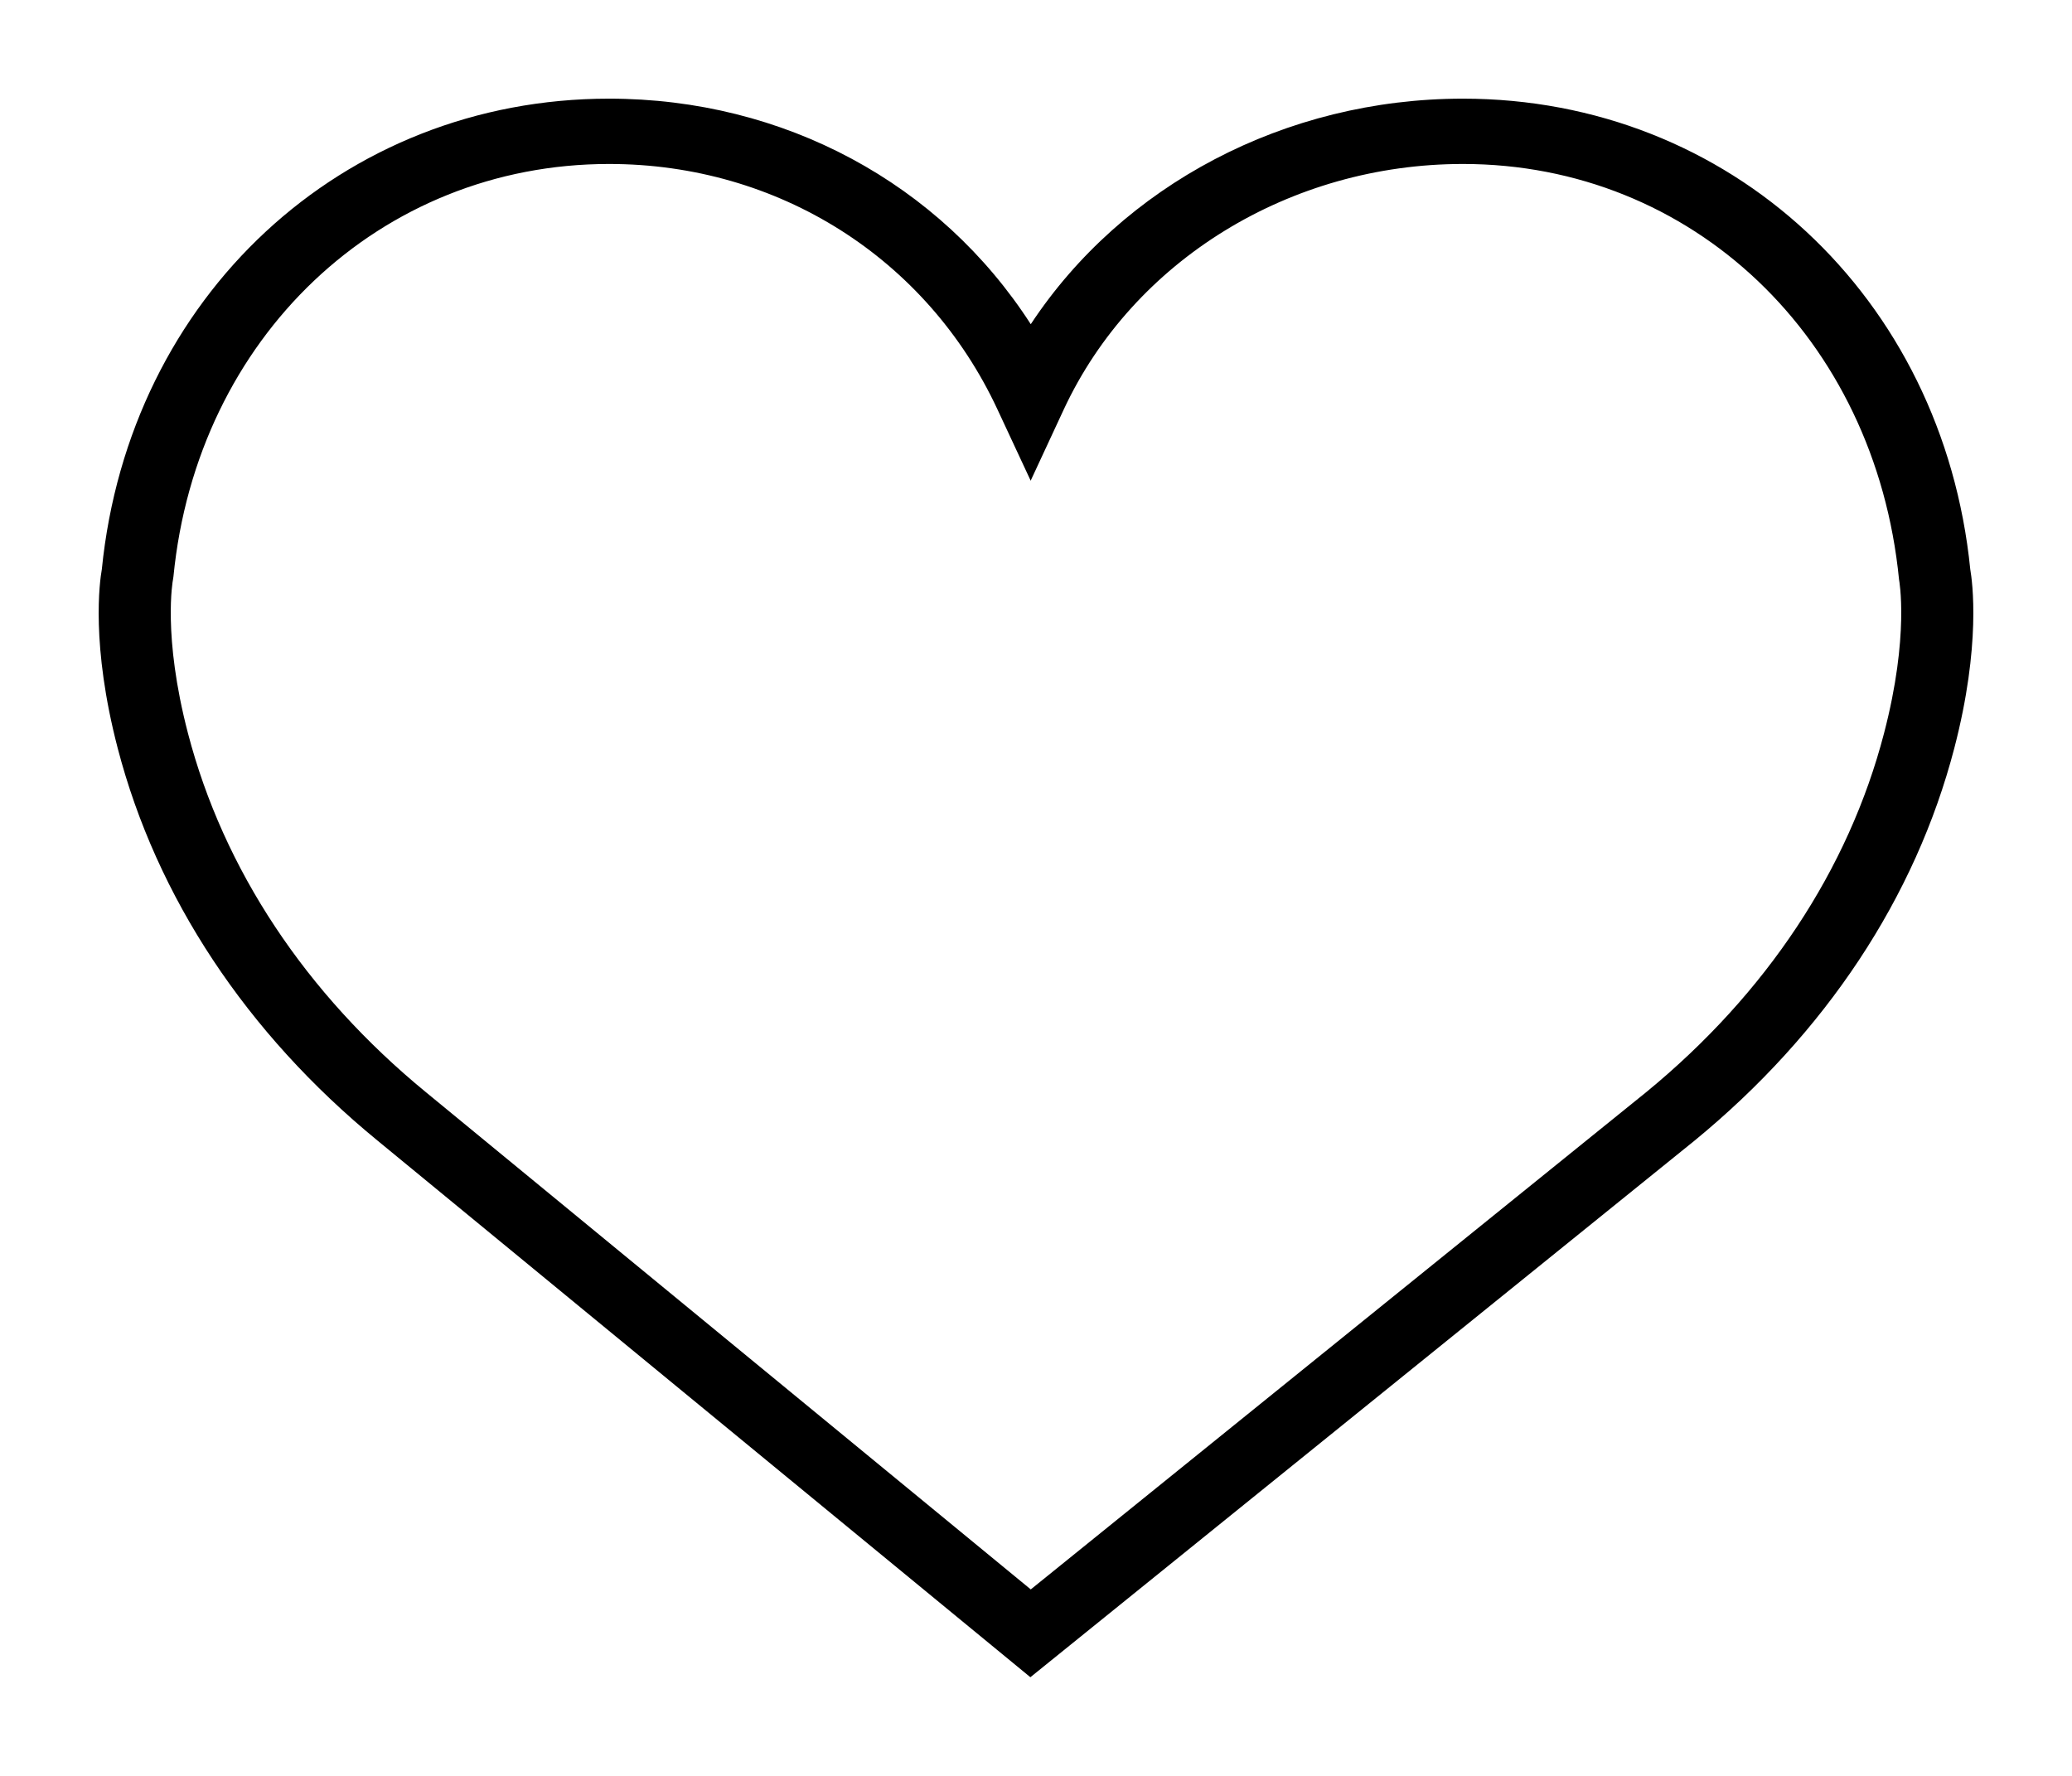 <svg preserveAspectRatio="none" viewBox="0 0 21 18" xmlns="http://www.w3.org/2000/svg">
<path d="M19.969 5.771C19.691 3.006 17.531 1 14.827 1C13.025 1 11.376 1.878 10.447 3.286C9.528 1.86 7.946 1 6.173 1C3.47 1 1.309 3.006 1.032 5.771C1.01 5.893 0.92 6.536 1.193 7.584C1.587 9.095 2.497 10.471 3.824 11.559L10.443 17L17.176 11.56C18.503 10.471 19.413 9.096 19.807 7.584C20.08 6.536 19.99 5.893 19.969 5.771ZM19.095 7.432C18.736 8.813 17.902 10.071 16.687 11.068L10.447 16.11L4.315 11.069C3.098 10.07 2.265 8.813 1.905 7.432C1.646 6.44 1.752 5.88 1.753 5.876L1.758 5.843C1.996 3.42 3.852 1.662 6.173 1.662C7.886 1.662 9.394 2.615 10.109 4.149L10.446 4.872L10.782 4.149C11.486 2.639 13.074 1.662 14.827 1.662C17.148 1.662 19.005 3.421 19.247 5.874C19.248 5.88 19.354 6.44 19.095 7.432Z" stroke-width="0.75"/>
</svg>
